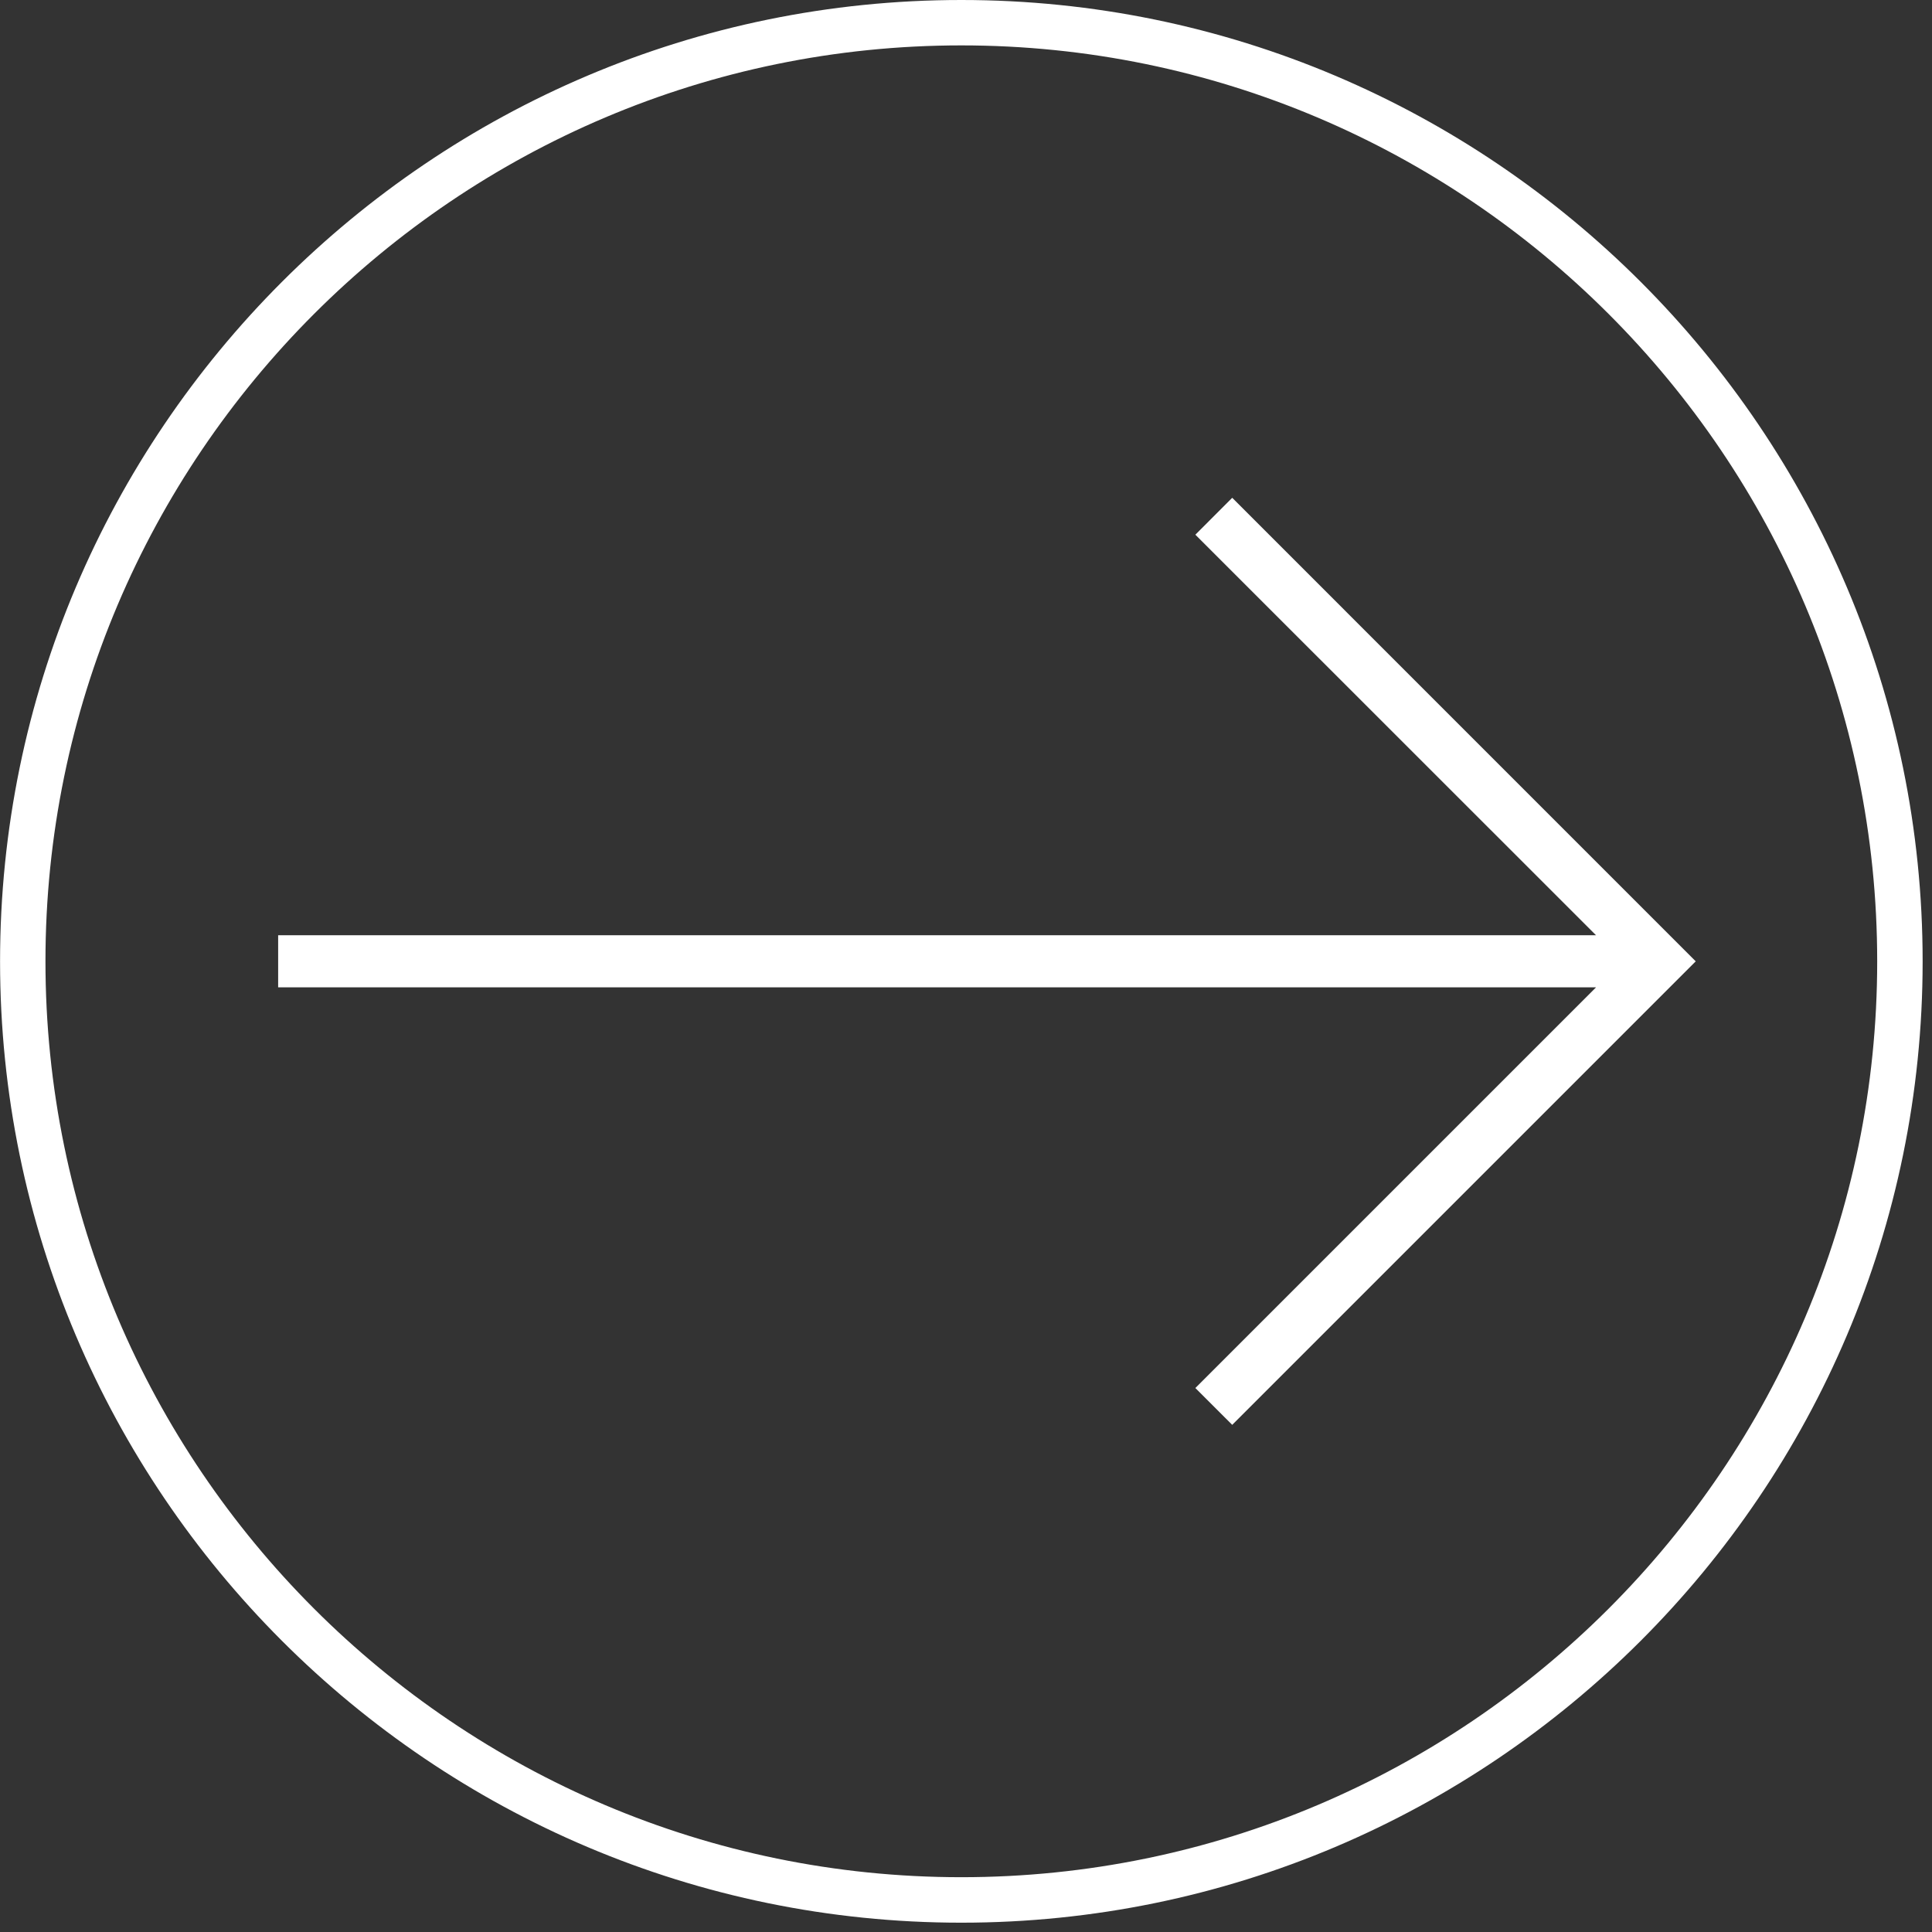 <svg width="196" height="196" viewBox="0 0 196 196" fill="none" xmlns="http://www.w3.org/2000/svg">
<rect x="0" y="0" width="196" height="196" fill="#333333" stroke="none"/>
<path d="M161.917 94.882L121.268 54.245L125.008 50.501L172.03 97.527L125.008 144.55L121.268 140.813L161.917 100.165H28.218V94.882H161.917Z" fill="white"/>
<path d="M97.526 0C151.302 0 195.05 43.751 195.05 97.531C195.05 151.3 151.302 195.055 97.526 195.055C43.75 195.055 0.006 151.3 0.006 97.531C0.006 43.751 43.75 0 97.526 0ZM97.526 190.441C148.757 190.441 190.44 148.762 190.44 97.53C190.44 46.288 148.757 4.605 97.526 4.605C46.298 4.605 4.612 46.288 4.612 97.526C4.612 148.759 46.298 190.441 97.526 190.441Z" fill="white"/>
</svg>

